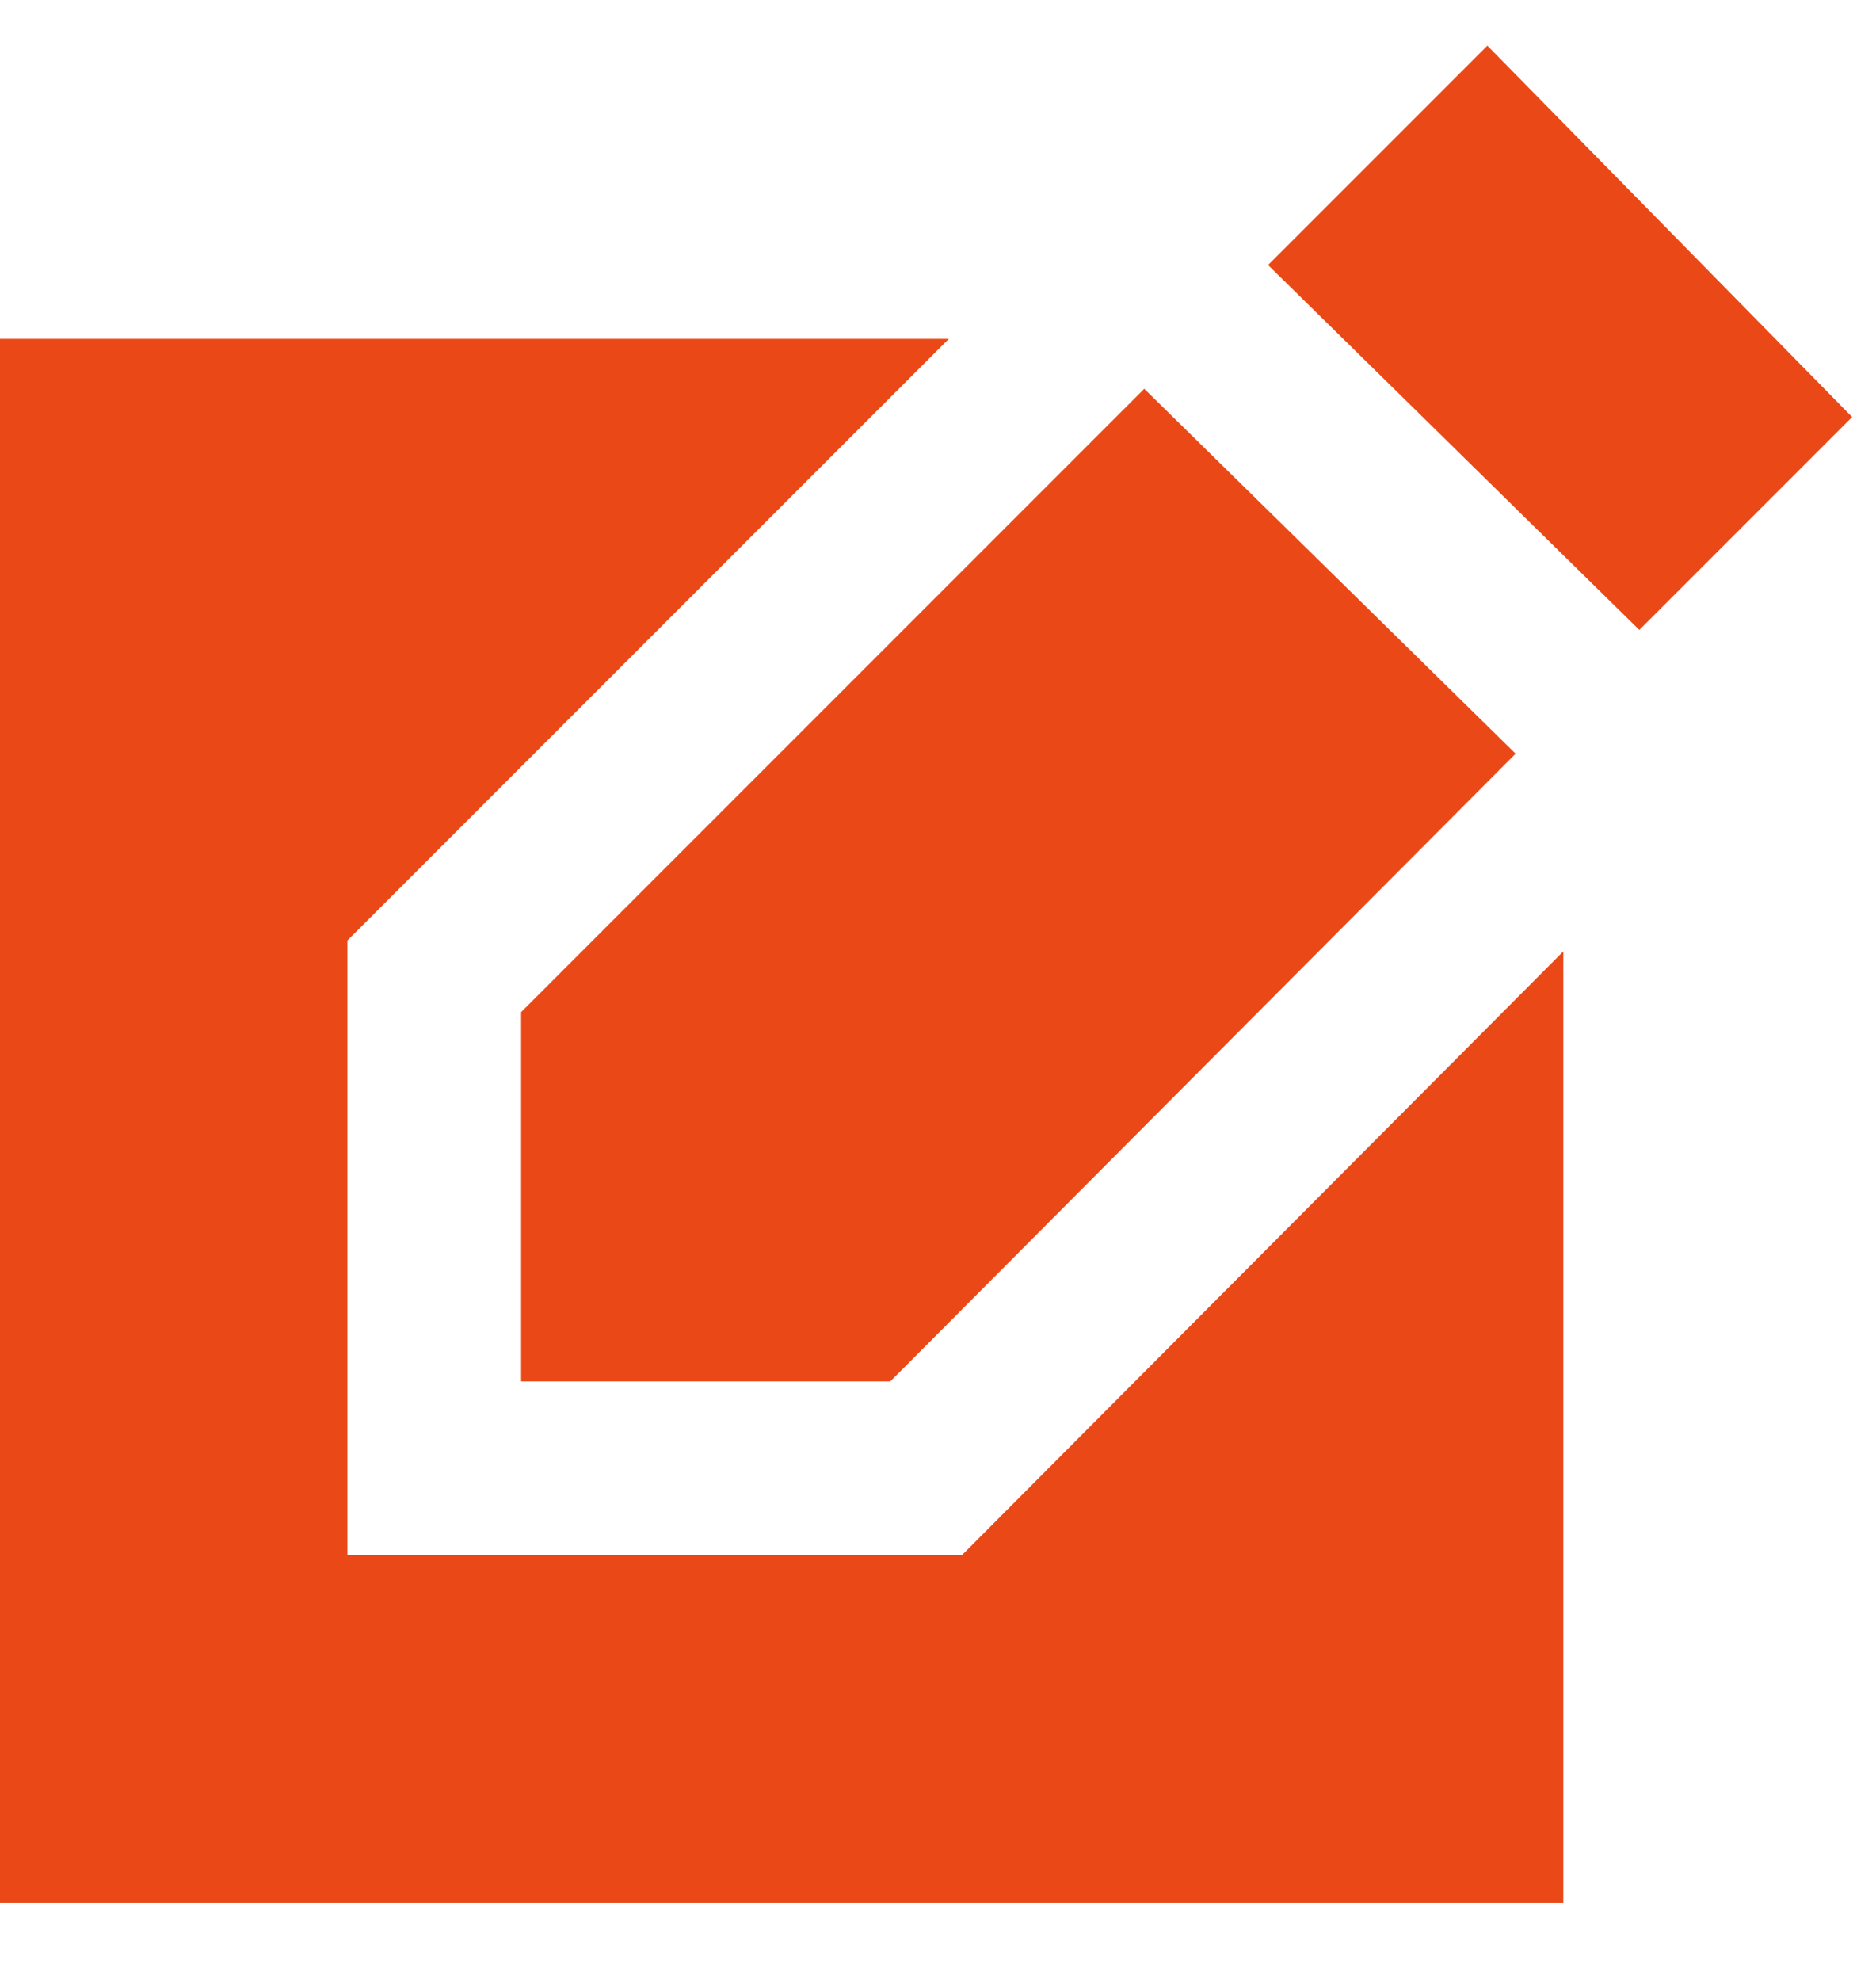 <svg width="18" height="19" viewBox="0 0 18 19" fill="none" xmlns="http://www.w3.org/2000/svg">
<path d="M0 18.25V3.25H9.104L3.333 9.021V14.917H9.229L15 9.125V18.25H0ZM5 13.25V9.708L10.979 3.729L14.542 7.229L8.542 13.25H5ZM15.729 6.042L12.167 2.542L14.271 0.438L17.771 4L15.729 6.042Z" fill="#EA4917"/>
</svg>
